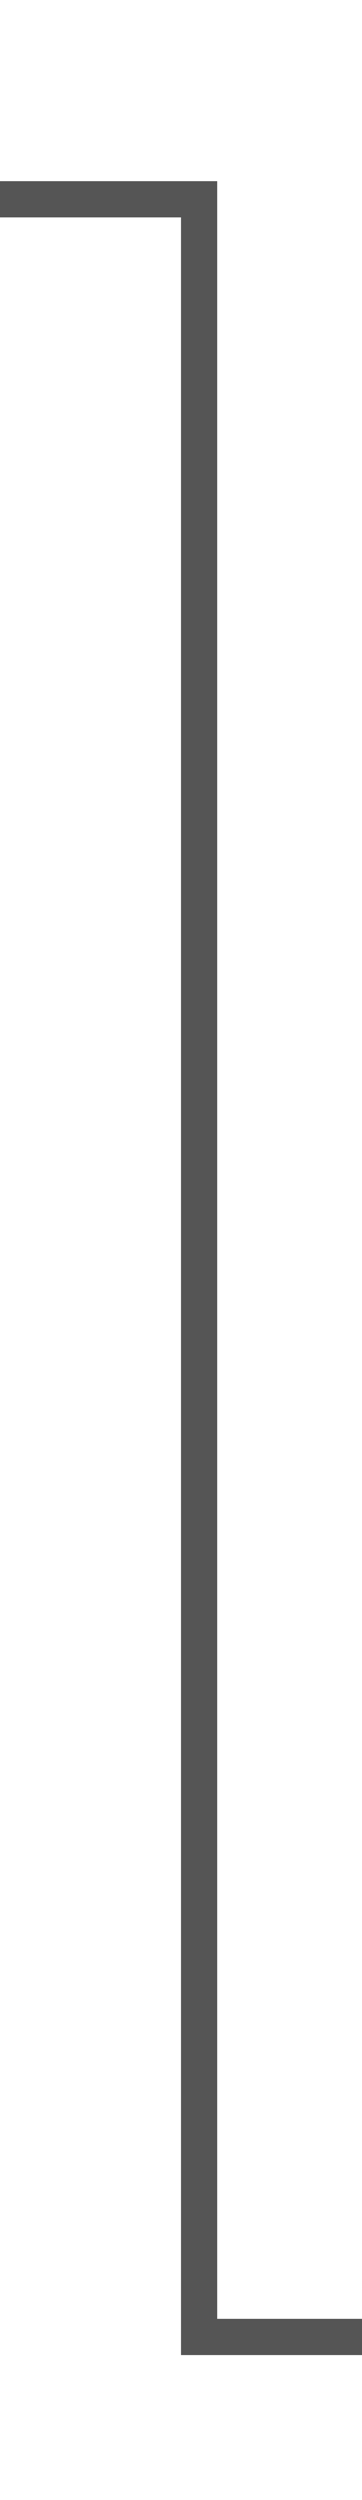 ﻿<?xml version="1.0" encoding="utf-8"?>
<svg version="1.1" xmlns:xlink="http://www.w3.org/1999/xlink" width="10px" height="69px" preserveAspectRatio="xMidYMin meet" viewBox="1240 74  8 69" xmlns="http://www.w3.org/2000/svg">
  <path d="M 998.5 57  L 998.5 79.5  L 1244.5 79.5  L 1244.5 138.5  L 1303.5 138.5  " stroke-width="1" stroke="#555555" fill="none" />
  <path d="M 998.5 56  A 3 3 0 0 0 995.5 59 A 3 3 0 0 0 998.5 62 A 3 3 0 0 0 1001.5 59 A 3 3 0 0 0 998.5 56 Z " fill-rule="nonzero" fill="#555555" stroke="none" />
</svg>